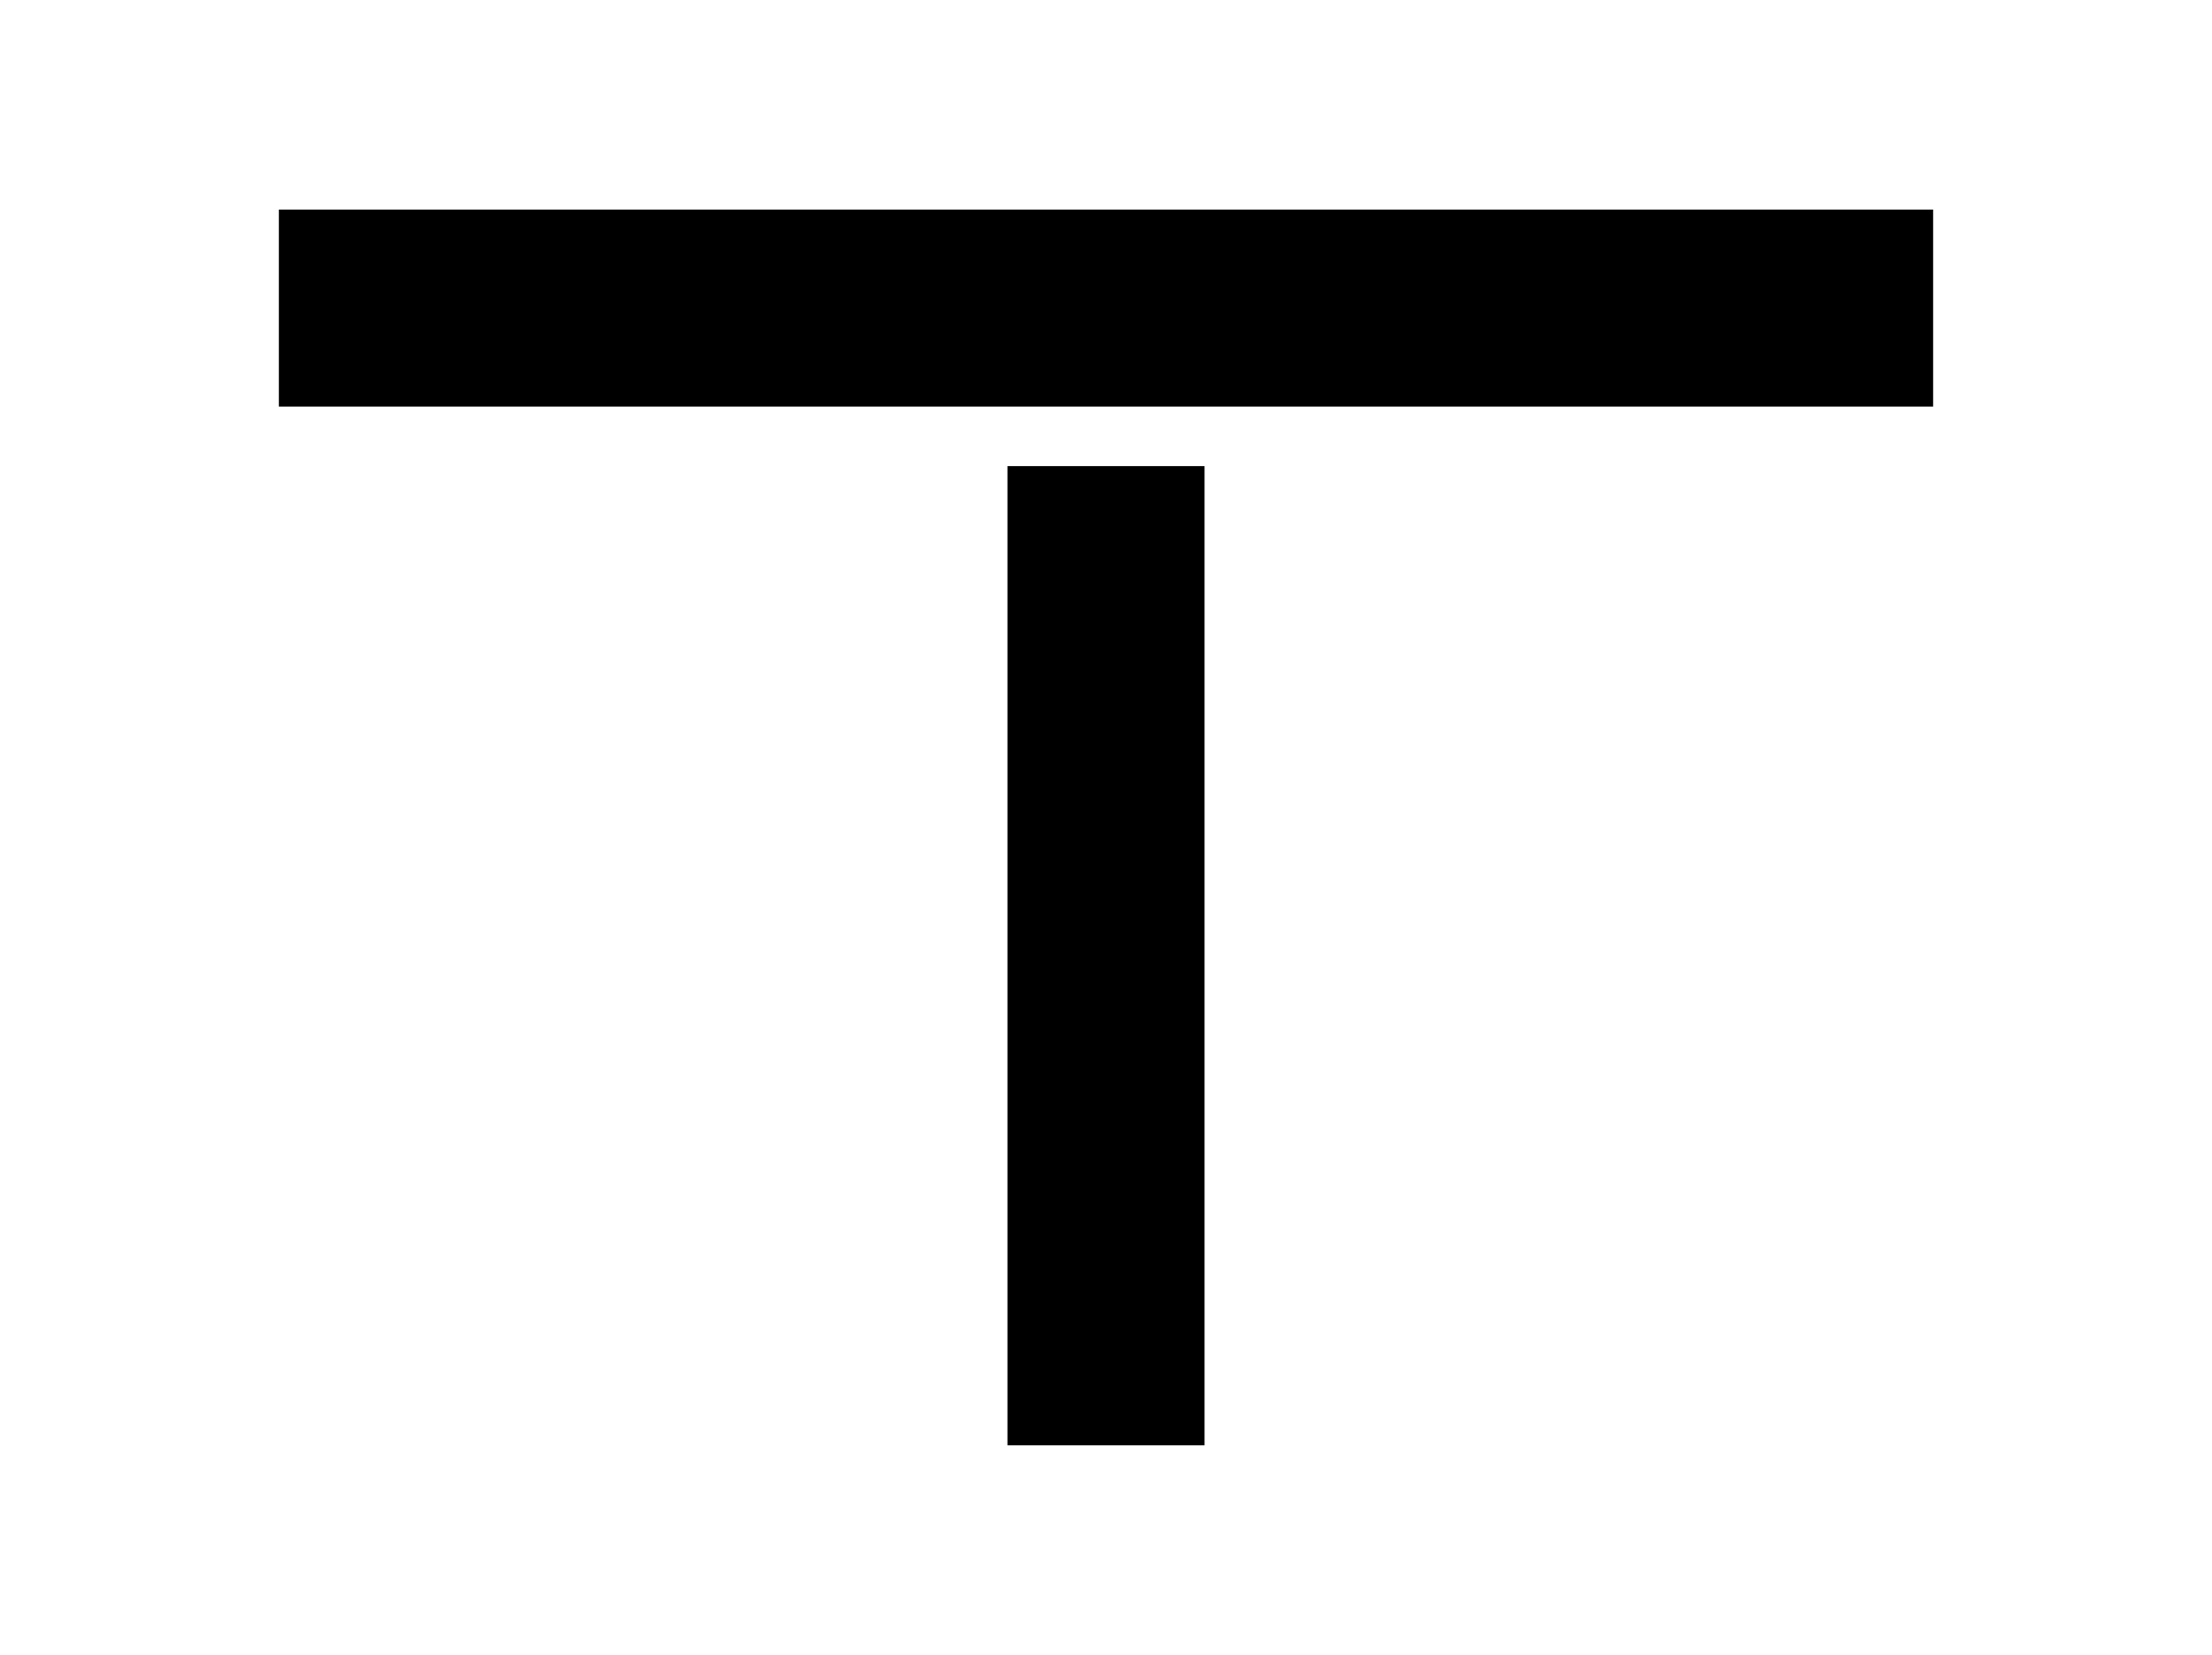 <?xml version="1.0" ?>
<svg xmlns="http://www.w3.org/2000/svg" xmlns:ev="http://www.w3.org/2001/xml-events" xmlns:graph="http://ns.adobe.com/Graphs/1.0/" xmlns:i="http://ns.adobe.com/AdobeIllustrator/10.0/" xmlns:x="http://ns.adobe.com/Extensibility/1.0/" xmlns:xlink="http://www.w3.org/1999/xlink" baseProfile="full" enable-background="new 0 0 100 100" height="449px" version="1.1" viewBox="0 0 100 100" width="600px" x="0px" xml:space="preserve" y="0px">
	<defs/>
	<path d="M 44.047,28.166 L 55.953,28.166 L 55.953,87.335 L 44.047,87.335 L 44.047,28.166" height="59.169" width="11.906" x="44.047" y="28.166"/>
	<path d="M 0.032,12.665 L 99.968,12.665 L 99.968,24.569 L 0.032,24.569 L 0.032,12.665" height="11.904" width="99.936" x="0.032" y="12.665"/>
</svg>
